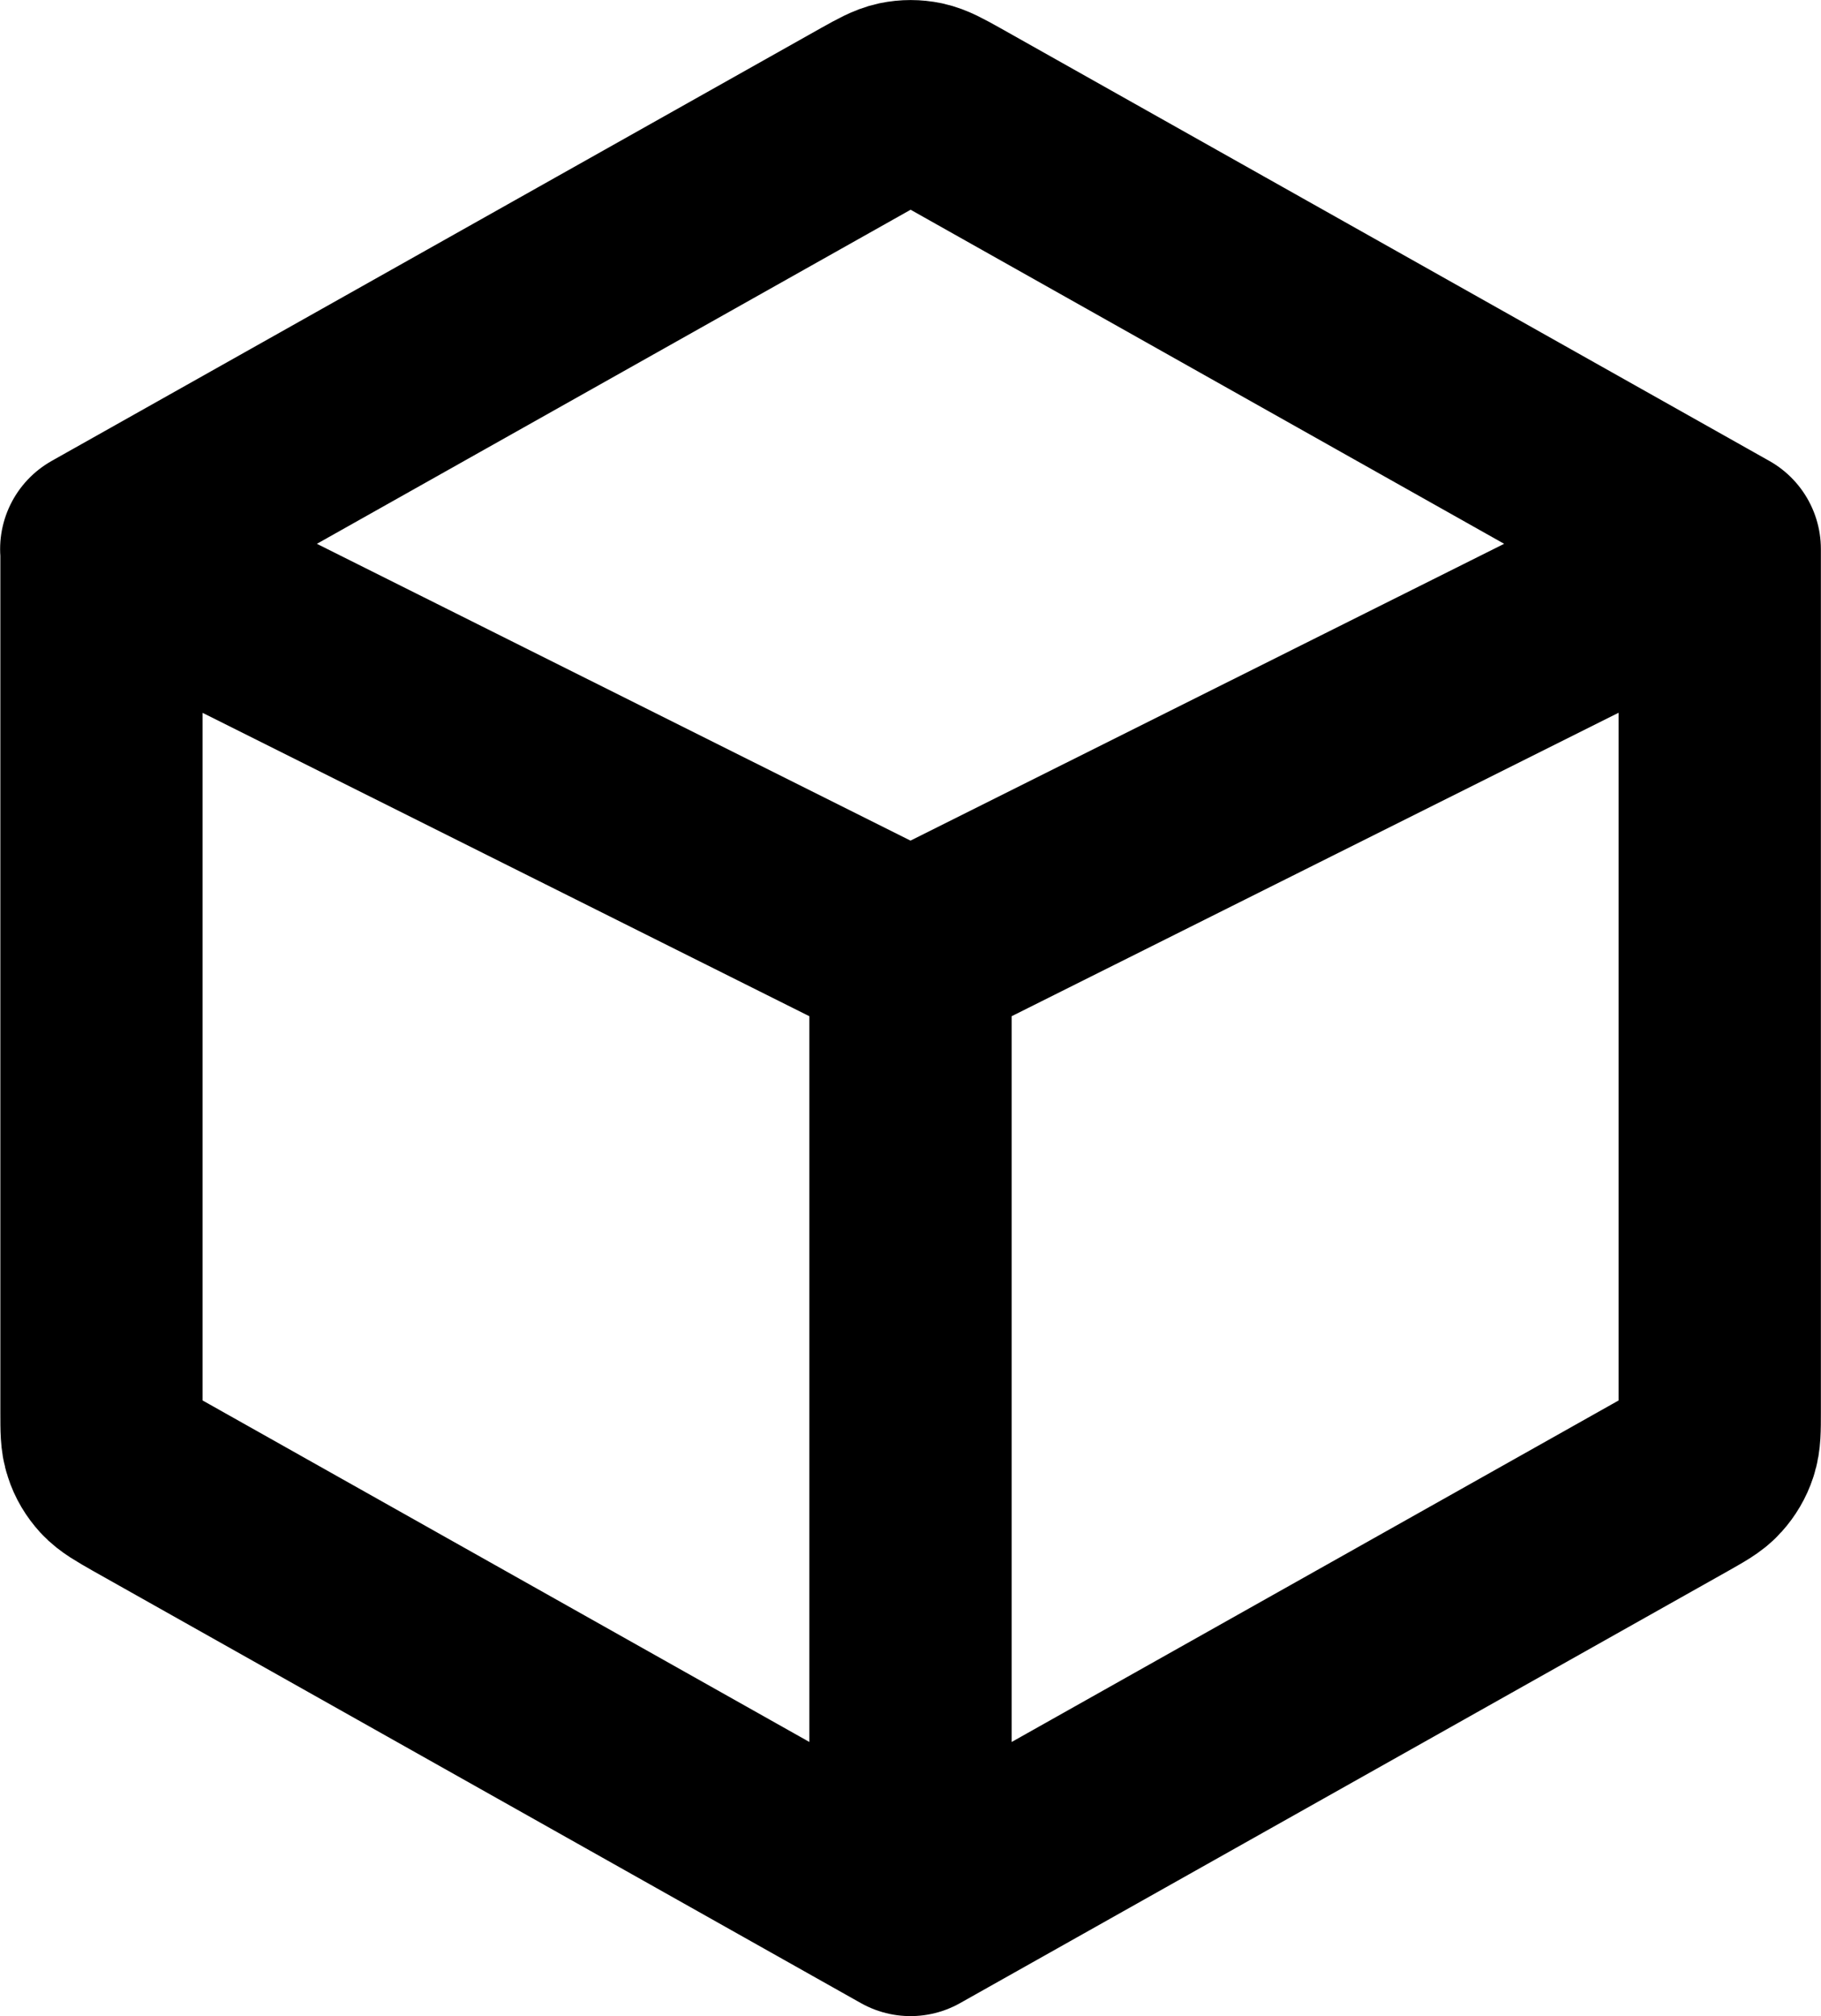 <?xml version="1.0" encoding="UTF-8" standalone="no"?>
<!-- Uploaded to: SVG Repo, www.svgrepo.com, Generator: SVG Repo Mixer Tools -->

<svg
   width="256"
   height="283.346"
   viewBox="0 0 7.68 8.5"
   fill="none"
   version="1.1"
   id="svg1"
   sodipodi:docname="room.svg"
   inkscape:version="1.3 (0e150ed, 2023-07-21)"
   xmlns:inkscape="http://www.inkscape.org/namespaces/inkscape"
   xmlns:sodipodi="http://sodipodi.sourceforge.net/DTD/sodipodi-0.dtd"
   xmlns="http://www.w3.org/2000/svg"
   xmlns:svg="http://www.w3.org/2000/svg">
  <defs
     id="defs1" />
  <sodipodi:namedview
     id="namedview1"
     pagecolor="#ffffff"
     bordercolor="#000000"
     borderopacity="0.25"
     inkscape:showpageshadow="2"
     inkscape:pageopacity="0.0"
     inkscape:pagecheckerboard="0"
     inkscape:deskcolor="#d1d1d1"
     inkscape:zoom="0.295"
     inkscape:cx="301.69492"
     inkscape:cy="332.20339"
     inkscape:window-width="1312"
     inkscape:window-height="449"
     inkscape:window-x="0"
     inkscape:window-y="37"
     inkscape:window-maximized="0"
     inkscape:current-layer="svg1" />
  <path
     d="M 0.427,2.315 3.673,0.489 c 0.061,-0.034 0.092,-0.051 0.124,-0.058 0.029,-0.006 0.058,-0.006 0.087,0 0.032,0.007 0.063,0.024 0.124,0.058 L 7.253,2.315 m -6.825,0 v 3.64 c 0,0.073 0,0.109 0.011,0.141 0.009,0.029 0.025,0.055 0.045,0.077 0.023,0.025 0.055,0.043 0.118,0.079 L 3.84,8.074 M 0.427,2.315 3.84,4.021 m 0,4.053 3.239,-1.822 c 0.063,-0.036 0.095,-0.053 0.118,-0.079 0.02,-0.022 0.036,-0.049 0.045,-0.077 0.011,-0.032 0.011,-0.069 0.011,-0.141 V 2.315 M 3.84,8.074 V 4.021 M 7.253,2.315 3.84,4.021"
     stroke="#000000"
     stroke-width="0.853"
     stroke-linecap="round"
     stroke-linejoin="round"
     id="path1" />
</svg>
